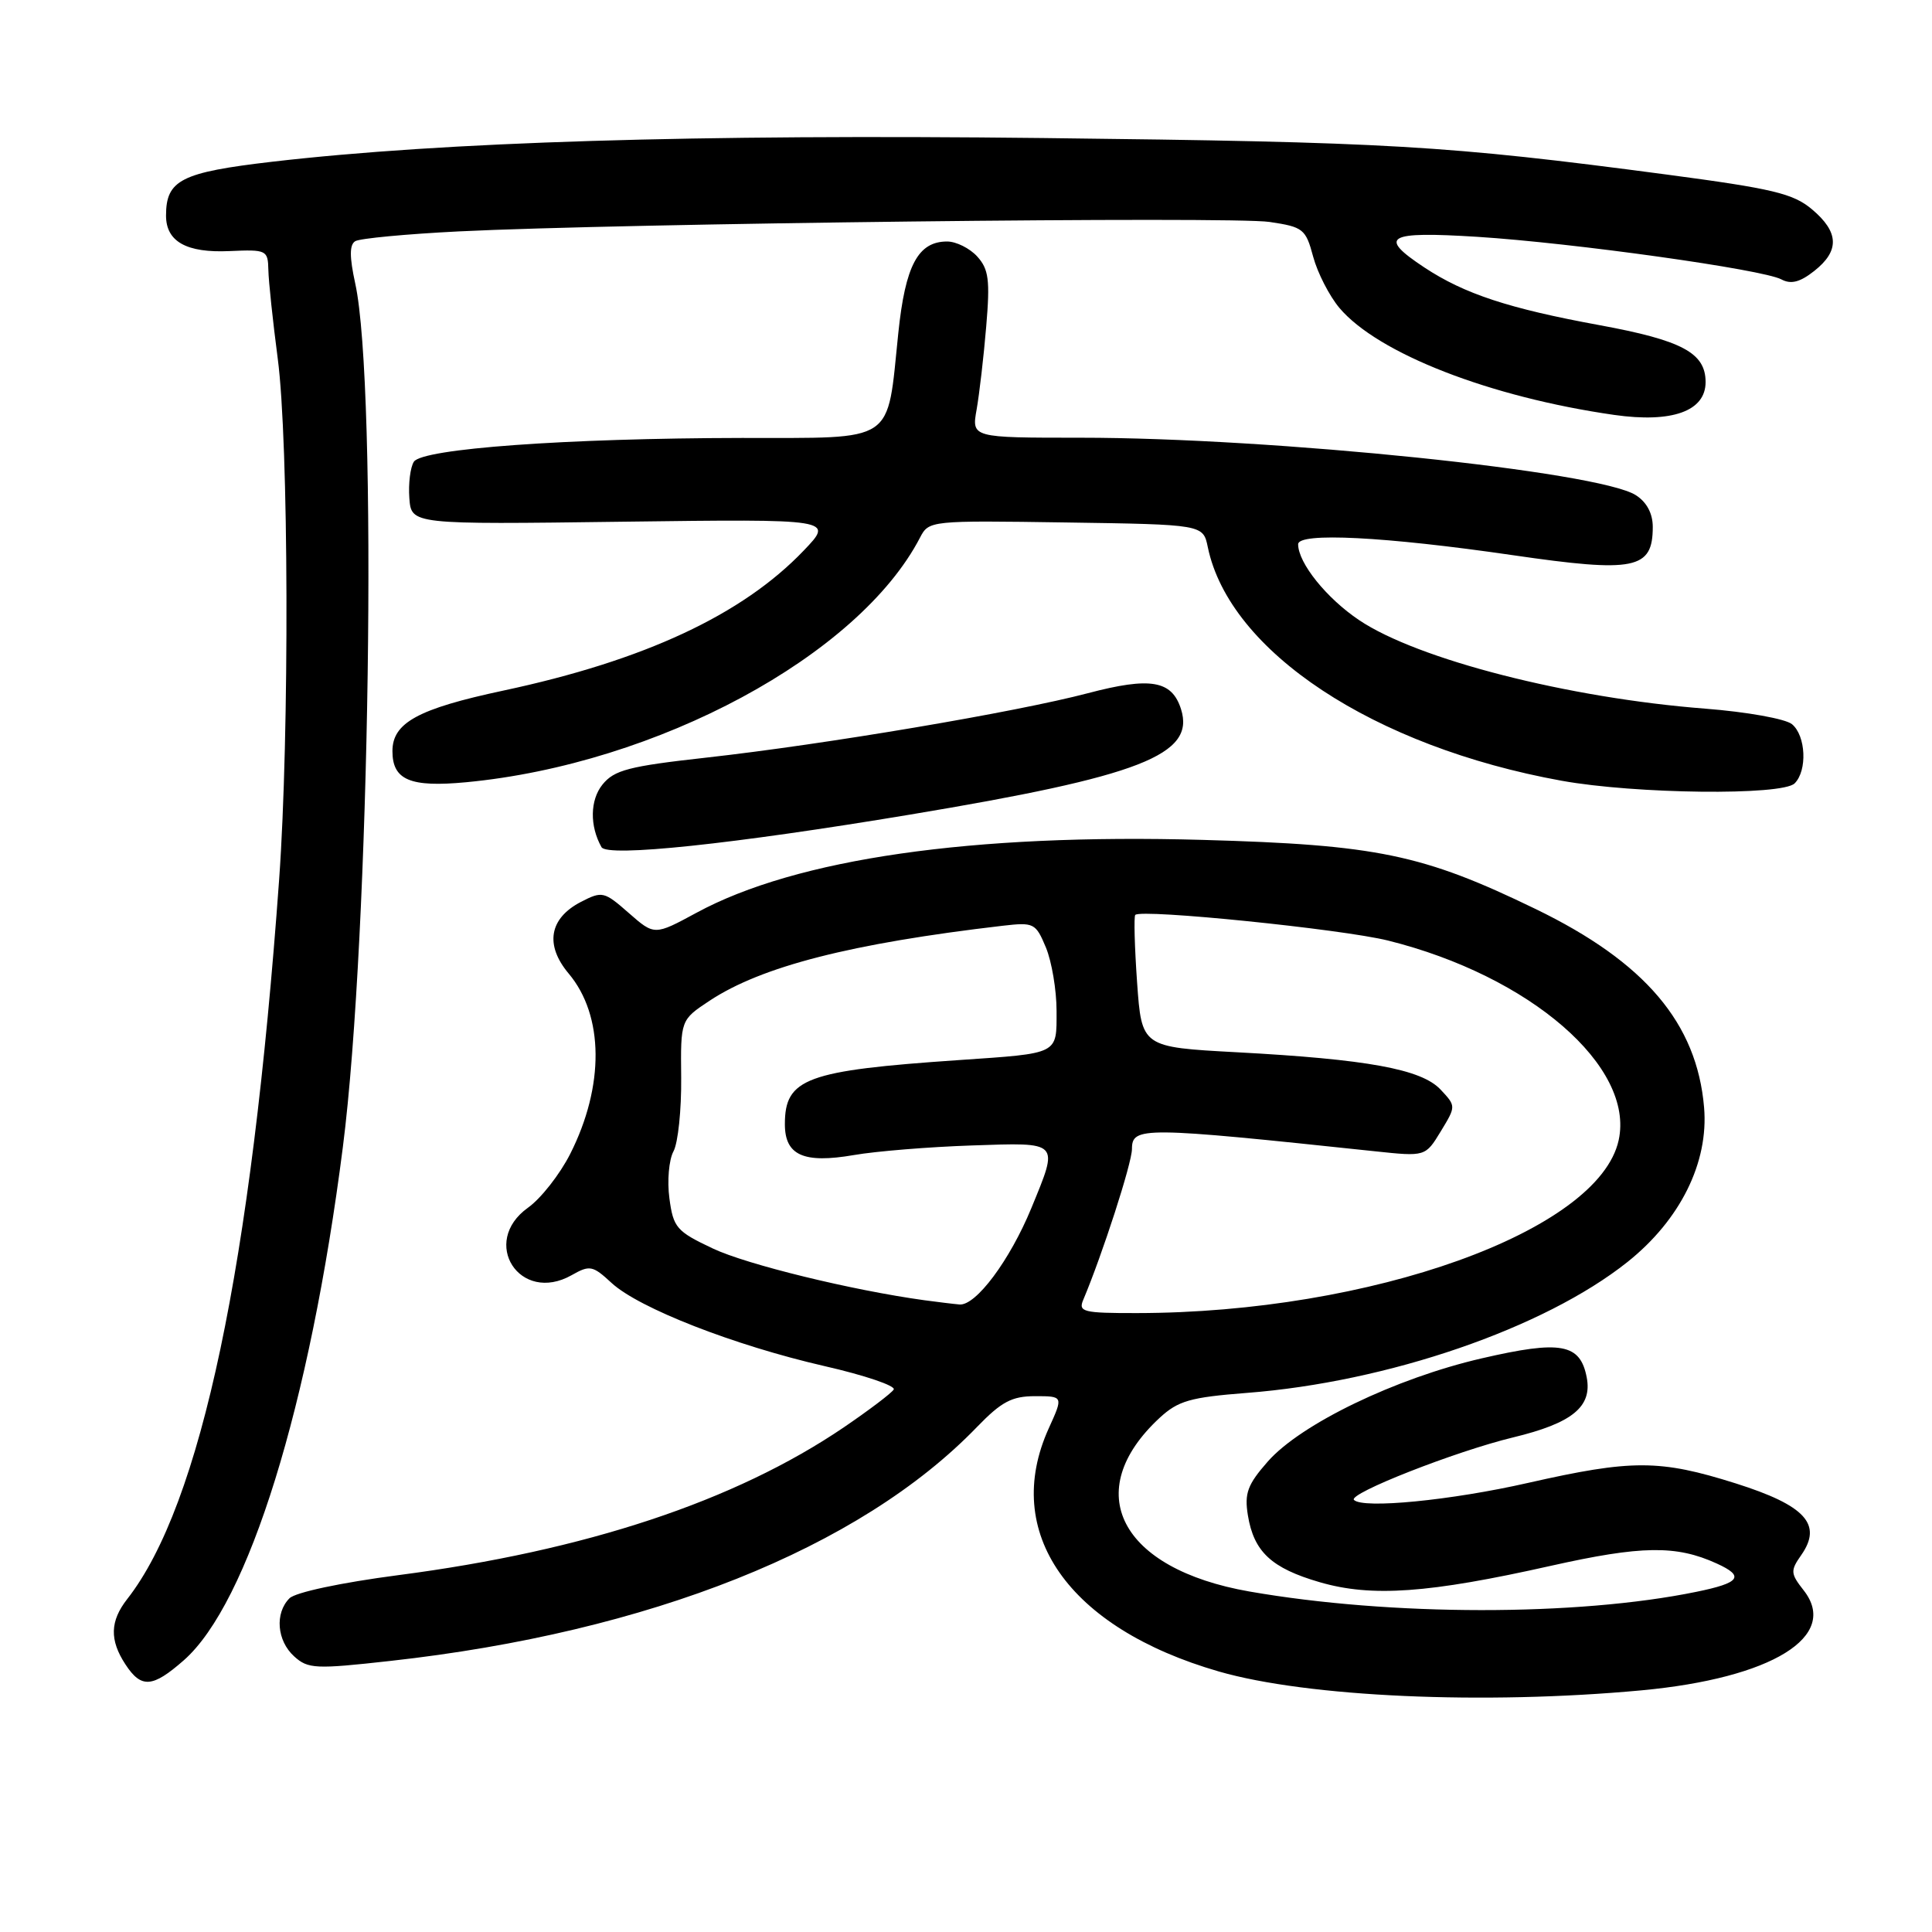 <?xml version="1.0" encoding="UTF-8" standalone="no"?>
<!DOCTYPE svg PUBLIC "-//W3C//DTD SVG 1.1//EN" "http://www.w3.org/Graphics/SVG/1.1/DTD/svg11.dtd" >
<svg xmlns="http://www.w3.org/2000/svg" xmlns:xlink="http://www.w3.org/1999/xlink" version="1.1" viewBox="0 0 256 256">
 <g >
 <path fill="currentColor"
d=" M 217.50 223.98 C 234.80 222.37 243.79 216.82 238.99 210.72 C 237.25 208.50 237.22 208.13 238.67 206.06 C 241.52 201.99 239.23 199.48 230.00 196.56 C 219.92 193.38 216.26 193.37 202.48 196.49 C 192.28 198.81 180.61 199.95 179.41 198.75 C 178.58 197.92 192.88 192.30 200.51 190.46 C 208.34 188.57 210.99 186.40 210.25 182.52 C 209.39 178.03 206.83 177.56 196.33 179.99 C 184.93 182.62 172.35 188.69 167.98 193.67 C 165.30 196.72 164.88 197.87 165.35 200.78 C 166.14 205.62 168.47 207.79 174.87 209.65 C 181.75 211.65 189.28 211.12 205.49 207.48 C 217.51 204.79 222.10 204.72 227.47 207.17 C 231.22 208.87 230.59 209.74 224.75 210.93 C 208.94 214.17 184.26 214.15 165.54 210.88 C 148.40 207.88 143.11 197.64 153.66 187.87 C 156.11 185.61 157.71 185.15 165.18 184.57 C 183.90 183.13 204.61 176.01 215.65 167.22 C 222.65 161.64 226.42 154.03 225.80 146.74 C 224.85 135.58 217.99 127.49 203.50 120.46 C 188.51 113.19 182.46 111.94 159.35 111.29 C 128.81 110.43 105.51 113.78 92.30 120.94 C 86.72 123.96 86.72 123.96 83.32 120.98 C 80.05 118.11 79.80 118.05 76.97 119.51 C 72.77 121.69 72.17 125.22 75.36 129.01 C 80.03 134.57 80.11 143.90 75.55 152.91 C 74.18 155.61 71.67 158.81 69.97 160.02 C 63.56 164.59 68.88 172.84 75.74 168.97 C 78.15 167.60 78.53 167.68 81.04 170.00 C 84.66 173.34 97.26 178.26 109.23 181.01 C 114.59 182.23 118.72 183.64 118.42 184.12 C 118.12 184.61 115.14 186.86 111.81 189.13 C 97.39 198.92 77.58 205.49 52.74 208.72 C 45.18 209.71 39.16 210.99 38.36 211.78 C 36.39 213.75 36.69 217.41 38.98 219.48 C 40.81 221.14 41.80 221.19 51.73 220.08 C 86.04 216.28 113.94 205.16 129.45 189.09 C 132.70 185.73 134.08 185.00 137.15 185.00 C 140.90 185.00 140.90 185.00 138.97 189.25 C 132.70 203.07 141.53 215.71 161.50 221.48 C 173.26 224.87 196.64 225.91 217.50 223.98 Z  M 24.35 220.00 C 32.92 212.47 41.06 186.24 45.43 152.00 C 49.02 123.96 50.06 51.17 47.07 37.56 C 46.30 34.03 46.30 32.43 47.07 31.96 C 47.66 31.59 53.85 31.01 60.82 30.66 C 82.28 29.60 163.22 28.65 168.23 29.41 C 172.68 30.07 173.02 30.34 174.00 34.01 C 174.58 36.16 176.14 39.20 177.47 40.79 C 182.56 46.83 197.42 52.62 213.90 54.98 C 221.56 56.07 226.00 54.48 226.00 50.63 C 226.00 46.76 222.90 45.10 211.92 43.08 C 199.92 40.88 194.04 38.94 188.75 35.45 C 182.52 31.33 183.73 30.63 195.75 31.38 C 208.49 32.19 233.56 35.70 236.04 37.02 C 237.31 37.70 238.50 37.40 240.39 35.91 C 243.78 33.24 243.69 30.76 240.10 27.74 C 237.61 25.64 234.92 25.00 220.85 23.13 C 191.54 19.25 184.09 18.82 138.20 18.29 C 92.20 17.77 58.83 18.79 36.07 21.43 C 23.99 22.84 22.00 23.85 22.00 28.57 C 22.00 32.01 24.71 33.53 30.40 33.27 C 35.33 33.05 35.50 33.14 35.56 35.77 C 35.59 37.27 36.15 42.55 36.80 47.50 C 38.26 58.48 38.36 97.40 36.99 116.50 C 33.30 167.77 26.63 199.40 16.86 211.88 C 14.57 214.81 14.50 217.31 16.62 220.54 C 18.72 223.75 20.20 223.64 24.35 220.00 Z  M 120.58 107.94 C 151.14 102.85 158.41 100.02 156.49 93.96 C 155.28 90.15 152.44 89.67 144.16 91.85 C 134.63 94.36 109.38 98.63 93.57 100.39 C 83.33 101.53 81.39 102.03 79.83 103.96 C 78.18 106.01 78.12 109.44 79.70 112.25 C 80.46 113.61 97.11 111.85 120.58 107.94 Z  M 237.80 103.80 C 239.50 102.10 239.29 97.49 237.45 95.96 C 236.59 95.25 231.47 94.33 225.95 93.90 C 207.84 92.50 187.86 87.39 180.09 82.17 C 175.77 79.27 172.02 74.60 172.01 72.12 C 172.00 70.51 183.52 71.10 200.43 73.56 C 216.64 75.92 219.00 75.44 219.00 69.82 C 219.00 68.04 218.20 66.53 216.75 65.61 C 211.81 62.46 168.68 58.00 143.17 58.00 C 128.74 58.00 128.74 58.00 129.41 54.25 C 129.77 52.19 130.35 47.23 130.68 43.24 C 131.20 37.10 131.01 35.67 129.49 33.99 C 128.50 32.90 126.70 32.00 125.50 32.00 C 121.65 32.00 119.96 35.16 119.03 44.13 C 117.49 58.95 118.91 58.00 98.27 58.03 C 74.96 58.07 55.97 59.45 54.84 61.18 C 54.37 61.91 54.10 64.08 54.24 66.00 C 54.50 69.50 54.50 69.50 82.50 69.13 C 110.50 68.77 110.50 68.77 106.50 72.95 C 98.36 81.47 85.35 87.53 66.68 91.51 C 55.39 93.92 52.00 95.77 52.00 99.53 C 52.00 103.36 54.35 104.35 61.77 103.65 C 87.10 101.25 113.80 86.86 121.91 71.23 C 123.08 68.98 123.25 68.96 141.26 69.23 C 159.42 69.50 159.42 69.50 160.04 72.50 C 162.91 86.33 182.01 98.94 206.91 103.45 C 216.69 105.22 236.16 105.44 237.80 103.80 Z  M 143.53 172.25 C 146.06 166.25 149.98 154.15 149.99 152.25 C 150.00 149.27 151.34 149.28 182.18 152.55 C 188.87 153.26 188.87 153.26 190.91 149.91 C 192.94 146.57 192.94 146.57 190.88 144.37 C 188.34 141.67 181.20 140.36 163.89 139.43 C 151.28 138.75 151.28 138.75 150.67 130.17 C 150.34 125.46 150.23 121.43 150.43 121.23 C 151.25 120.41 177.82 123.11 183.93 124.63 C 202.75 129.32 216.62 141.34 214.48 151.09 C 211.84 163.13 181.66 173.96 150.64 173.99 C 143.54 174.00 142.86 173.83 143.53 172.25 Z  M 122.50 172.29 C 112.91 170.97 98.94 167.56 94.45 165.43 C 89.64 163.16 89.22 162.67 88.70 158.79 C 88.39 156.49 88.63 153.69 89.24 152.56 C 89.85 151.42 90.30 147.05 90.26 142.82 C 90.18 135.15 90.18 135.15 94.01 132.61 C 100.91 128.05 112.74 125.02 132.84 122.67 C 137.00 122.19 137.23 122.30 138.59 125.55 C 139.36 127.41 140.00 131.19 140.00 133.95 C 140.00 139.76 140.42 139.55 127.00 140.47 C 106.83 141.85 104.00 142.89 104.00 148.96 C 104.00 153.09 106.48 154.20 113.15 153.05 C 116.09 152.54 123.11 151.97 128.75 151.78 C 140.53 151.38 140.32 151.16 136.66 160.08 C 133.81 167.00 129.30 173.05 127.13 172.85 C 126.23 172.77 124.15 172.51 122.50 172.29 Z "/>
</g>
</svg>